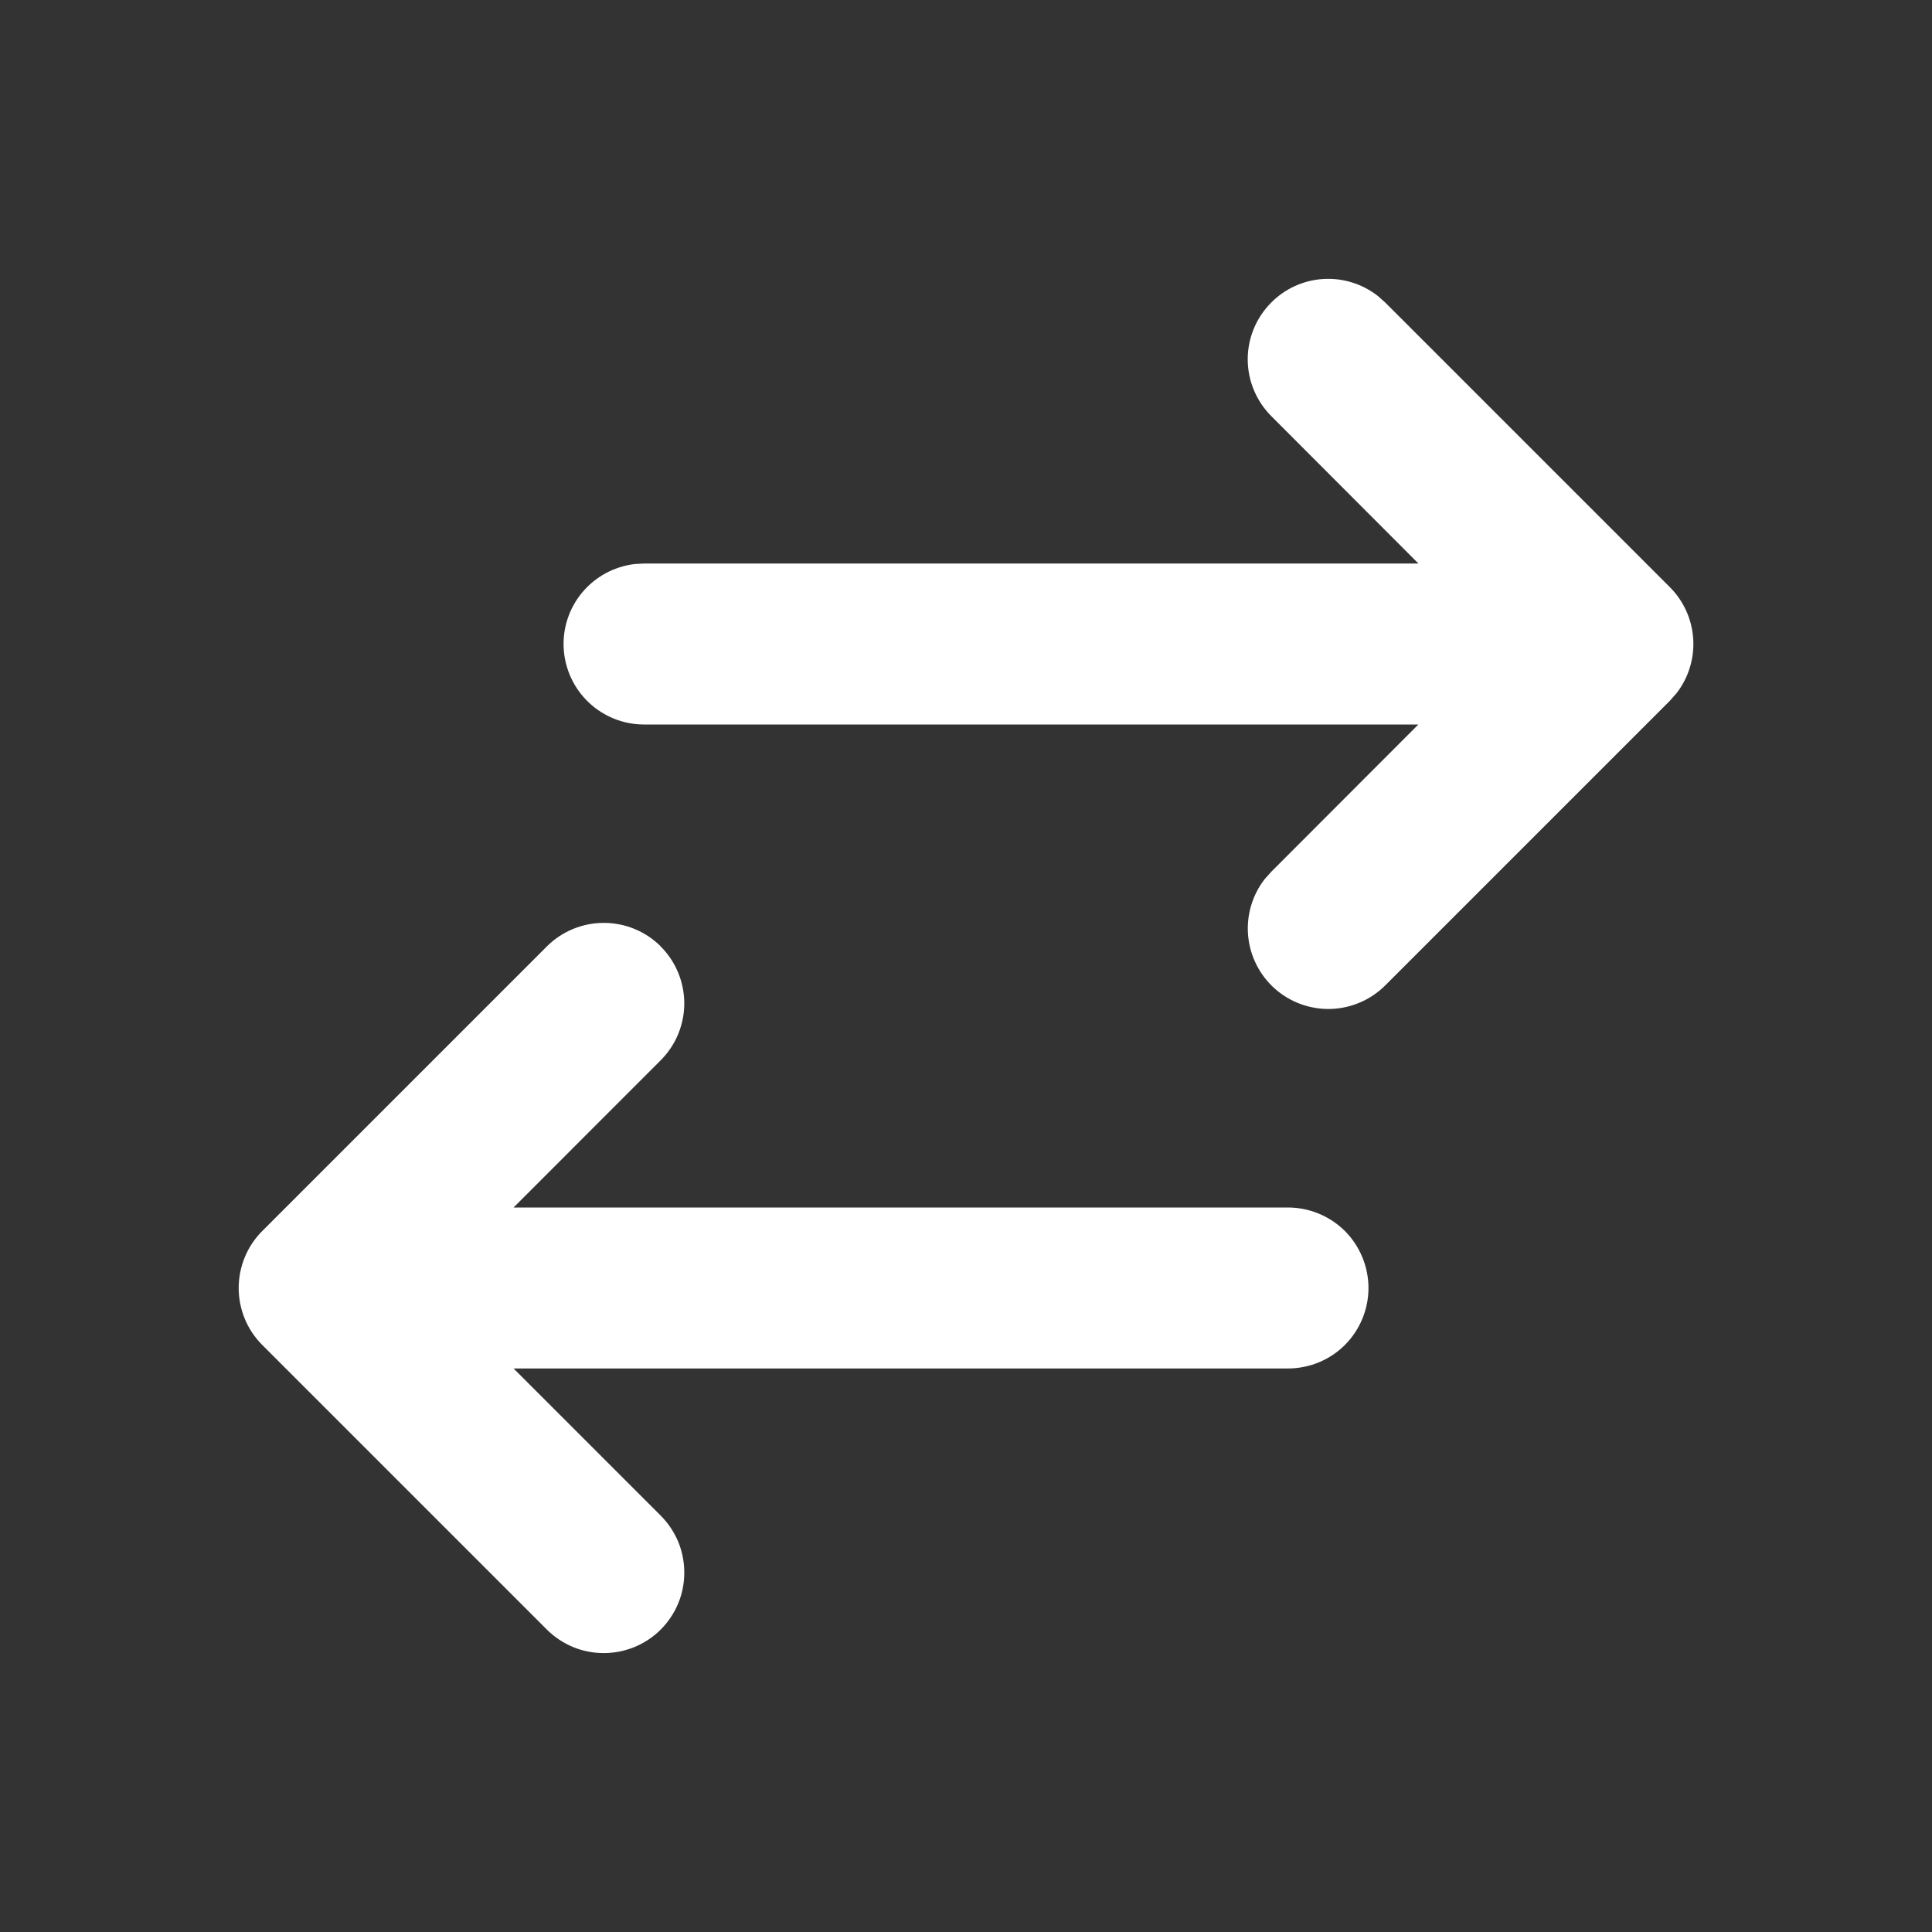 <svg width="22" height="22" viewBox="0 0 22 22" fill="none" xmlns="http://www.w3.org/2000/svg">
<rect x="0" y="0" width="22" height="22" fill="#333333" stroke="none"/>
<g clip-path="url(#clip0_1_2155)">
<path d="M7.523 10.777C7.608 10.862 7.676 10.963 7.722 11.075C7.768 11.186 7.792 11.305 7.792 11.426C7.792 11.546 7.768 11.665 7.722 11.777C7.676 11.888 7.608 11.989 7.523 12.074L5.848 13.75H14.666C14.909 13.75 15.143 13.847 15.315 14.018C15.486 14.19 15.583 14.424 15.583 14.667C15.583 14.91 15.486 15.143 15.315 15.315C15.143 15.487 14.909 15.583 14.666 15.583H5.848L7.524 17.259C7.609 17.344 7.676 17.445 7.723 17.556C7.769 17.668 7.792 17.787 7.792 17.907C7.792 18.028 7.769 18.147 7.723 18.258C7.677 18.369 7.609 18.47 7.524 18.556C7.439 18.641 7.338 18.708 7.227 18.754C7.116 18.8 6.996 18.824 6.876 18.824C6.755 18.824 6.636 18.801 6.525 18.755C6.414 18.709 6.313 18.641 6.227 18.556L2.986 15.315C2.814 15.143 2.718 14.91 2.718 14.667C2.718 14.424 2.814 14.19 2.986 14.018L6.227 10.777C6.399 10.605 6.633 10.509 6.876 10.509C7.119 10.509 7.352 10.605 7.524 10.777H7.523ZM14.477 3.444C14.634 3.286 14.844 3.191 15.067 3.177C15.29 3.163 15.51 3.231 15.687 3.368L15.773 3.444L19.014 6.685C19.172 6.843 19.267 7.053 19.281 7.276C19.295 7.499 19.227 7.719 19.09 7.895L19.014 7.981L15.773 11.222C15.608 11.386 15.386 11.482 15.154 11.489C14.921 11.496 14.694 11.414 14.519 11.26C14.345 11.106 14.235 10.891 14.213 10.659C14.191 10.428 14.258 10.196 14.4 10.012L14.477 9.926L16.151 8.25H7.333C7.099 8.25 6.875 8.16 6.705 8C6.535 7.839 6.433 7.62 6.419 7.387C6.405 7.154 6.481 6.924 6.631 6.745C6.781 6.566 6.994 6.451 7.226 6.423L7.333 6.417H16.152L14.477 4.739C14.305 4.567 14.208 4.334 14.208 4.091C14.208 3.848 14.305 3.616 14.477 3.444Z" fill="white"/>
</g>
<defs>
<clipPath id="clip0_1_2155">
<rect width="22" height="22" fill="white"/>
</clipPath>
</defs>
</svg>

